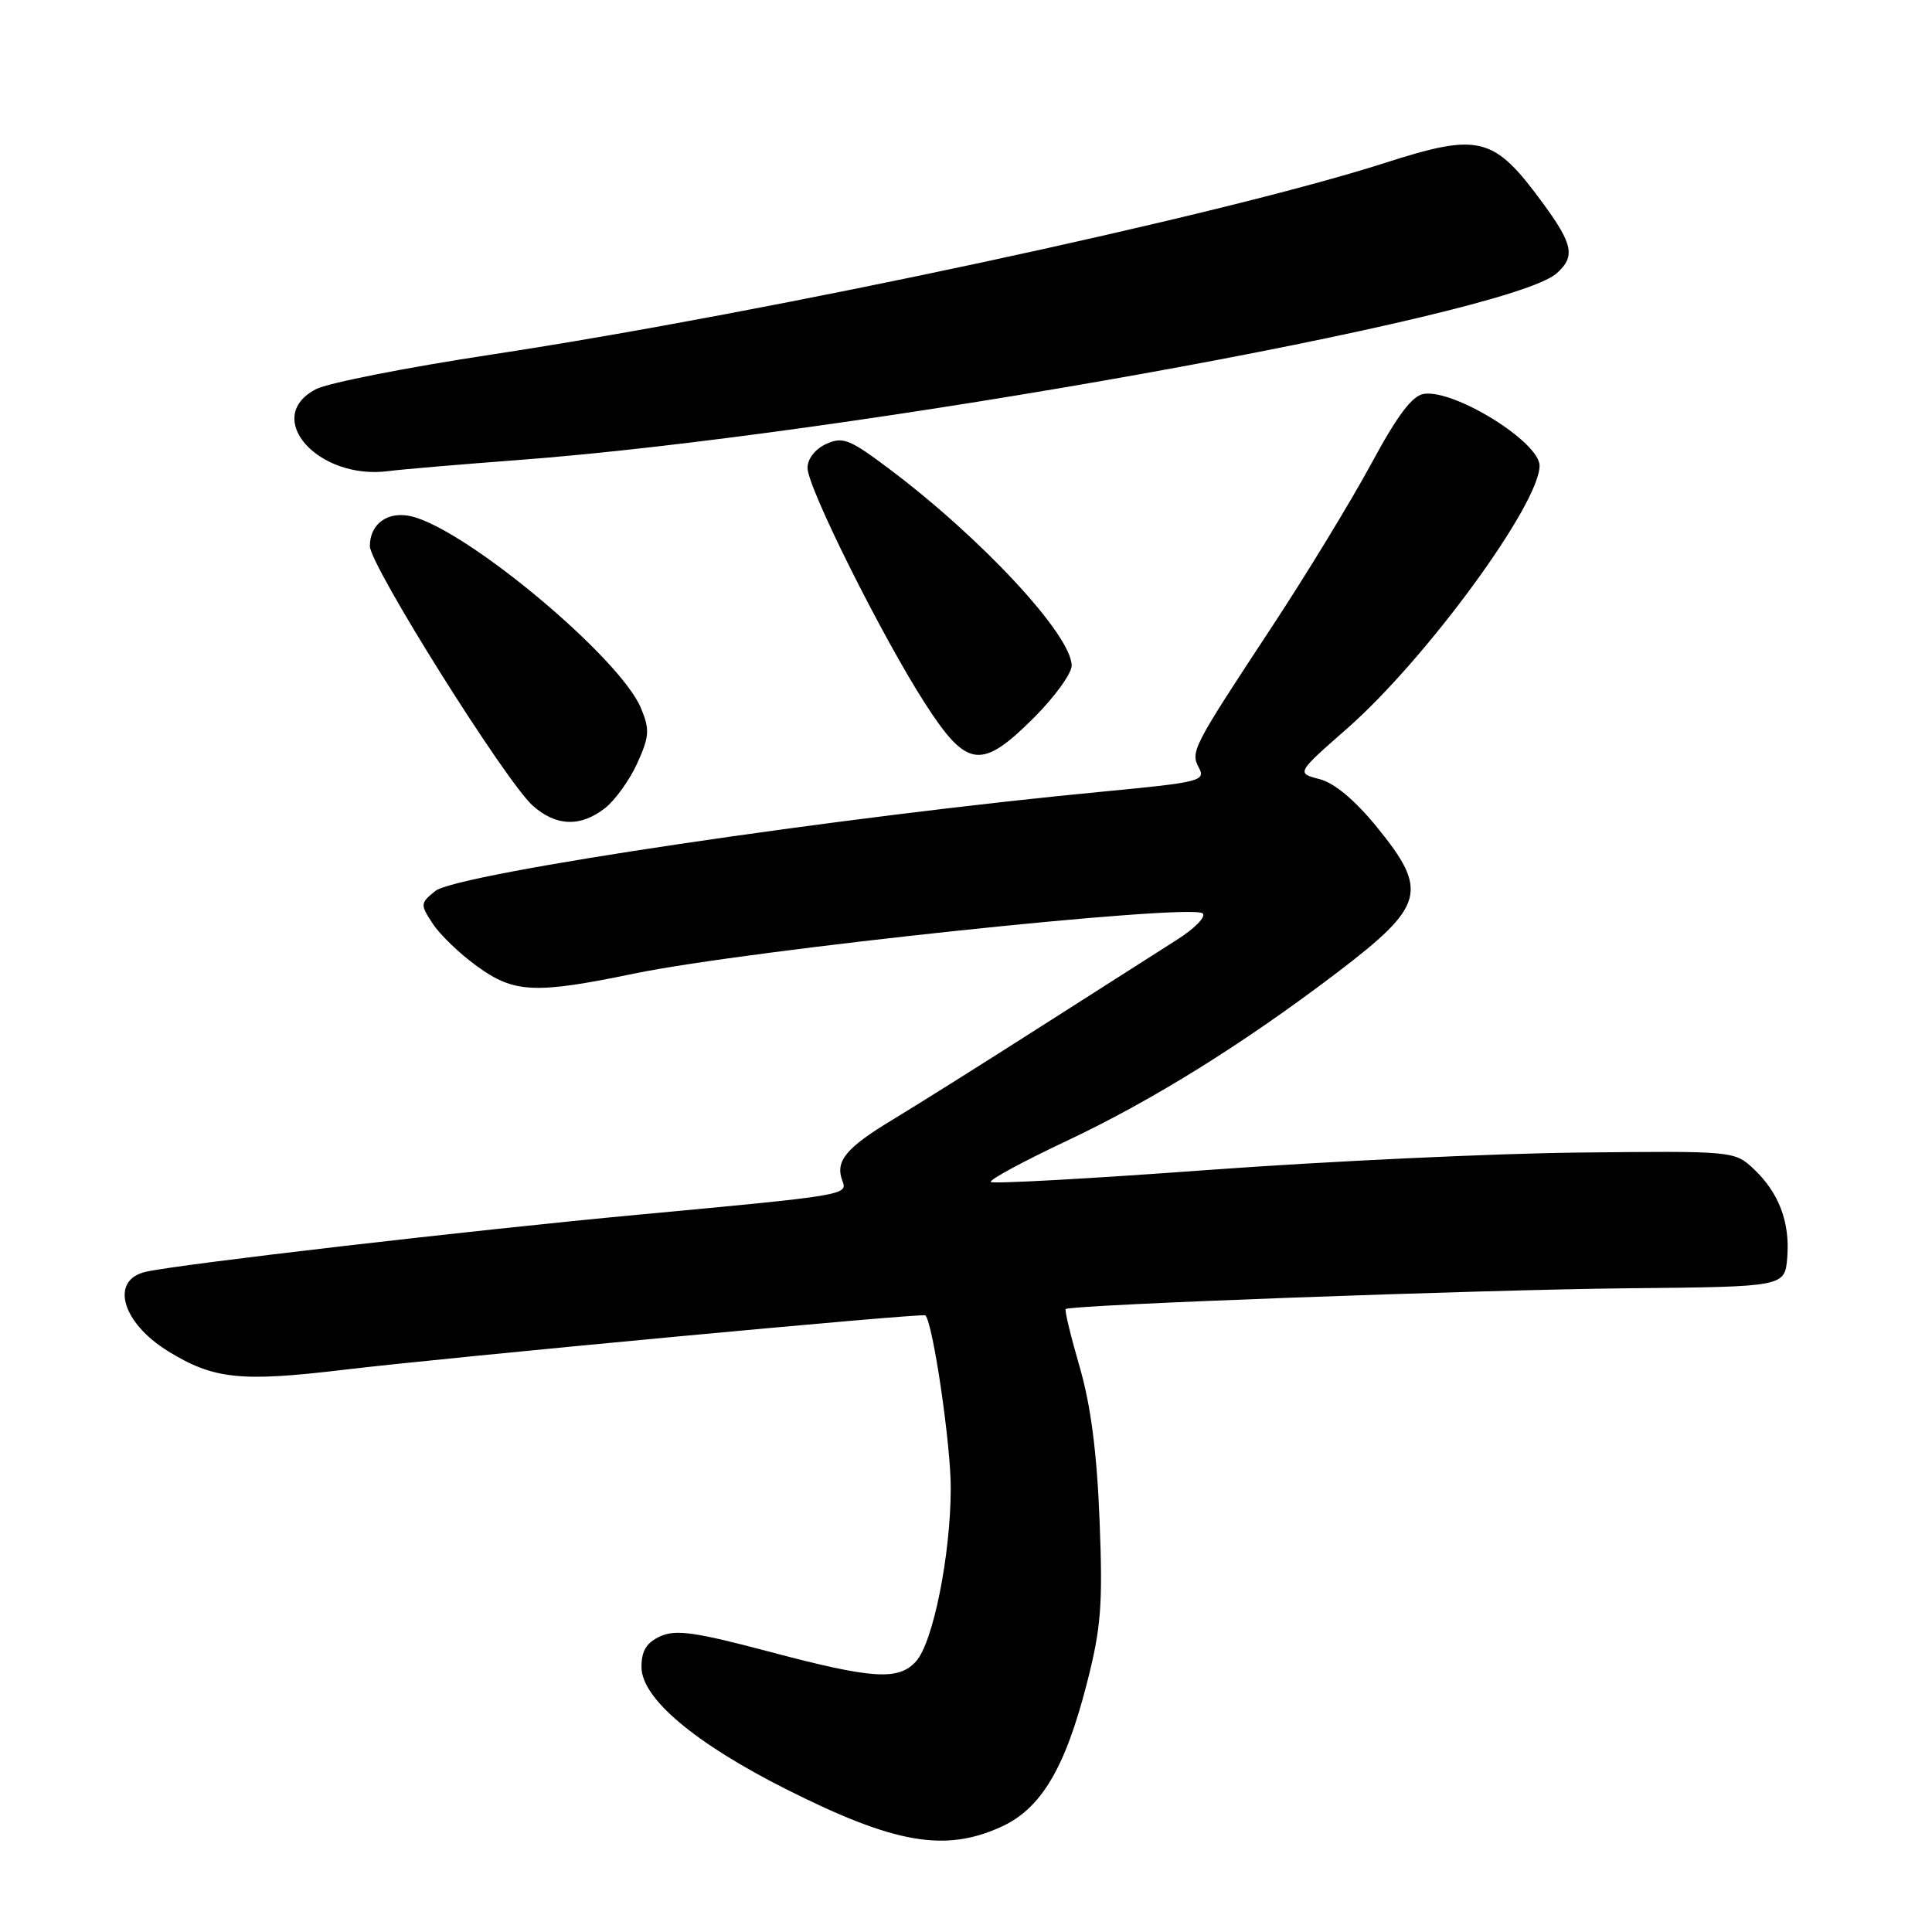 <?xml version="1.0" encoding="UTF-8" standalone="no"?>
<!DOCTYPE svg PUBLIC "-//W3C//DTD SVG 1.1//EN" "http://www.w3.org/Graphics/SVG/1.1/DTD/svg11.dtd" >
<svg xmlns="http://www.w3.org/2000/svg" xmlns:xlink="http://www.w3.org/1999/xlink" version="1.1" viewBox="0 0 256 256">
 <g >
 <path fill="currentColor"
d=" M 132.65 242.07 C 137.94 239.67 141.14 234.31 144.03 223.00 C 145.90 215.70 146.14 212.67 145.70 201.50 C 145.35 192.47 144.54 186.24 143.06 181.12 C 141.88 177.06 141.05 173.62 141.21 173.46 C 141.78 172.89 195.95 170.90 216.00 170.70 C 236.50 170.50 236.50 170.50 236.82 166.62 C 237.20 161.94 235.70 158.00 232.33 154.85 C 229.84 152.52 229.60 152.50 209.21 152.72 C 197.87 152.84 175.81 153.88 160.18 155.02 C 144.56 156.17 131.55 156.89 131.29 156.62 C 131.02 156.35 135.56 153.90 141.37 151.16 C 152.75 145.79 164.82 138.27 177.19 128.86 C 188.79 120.02 189.33 118.05 182.46 109.61 C 179.54 106.02 176.82 103.75 174.85 103.24 C 171.77 102.44 171.77 102.44 178.49 96.54 C 188.94 87.37 204.00 66.81 204.00 61.71 C 204.00 58.58 192.78 51.60 188.69 52.19 C 187.13 52.41 185.20 54.97 181.67 61.50 C 178.99 66.45 173.09 76.14 168.55 83.03 C 157.93 99.17 157.71 99.59 158.89 101.79 C 159.78 103.45 158.84 103.68 146.67 104.84 C 111.51 108.17 60.53 115.75 57.68 118.06 C 55.68 119.68 55.66 119.84 57.34 122.39 C 58.29 123.85 60.92 126.38 63.19 128.02 C 68.12 131.60 70.87 131.73 84.00 129.01 C 99.04 125.89 157.89 119.66 159.36 121.03 C 159.84 121.47 158.27 123.07 155.86 124.58 C 153.46 126.10 145.43 131.22 138.00 135.97 C 130.57 140.72 121.73 146.28 118.35 148.32 C 112.09 152.09 110.63 153.86 111.62 156.46 C 112.35 158.35 112.11 158.39 84.50 160.96 C 62.72 162.99 23.99 167.48 19.36 168.51 C 14.52 169.58 16.10 175.25 22.30 179.06 C 28.33 182.77 31.92 183.14 45.66 181.49 C 59.66 179.82 122.30 173.96 122.62 174.29 C 123.63 175.33 126.00 191.47 125.98 197.21 C 125.96 206.10 123.64 217.64 121.37 220.15 C 119.04 222.72 115.57 222.48 101.87 218.84 C 92.10 216.25 89.55 215.89 87.49 216.82 C 85.66 217.66 85.00 218.73 85.00 220.89 C 85.00 225.04 92.07 230.99 104.27 237.13 C 118.54 244.30 125.19 245.46 132.65 242.07 Z  M 80.18 107.07 C 81.53 106.01 83.45 103.33 84.45 101.11 C 86.05 97.57 86.11 96.67 84.93 93.83 C 82.18 87.19 62.00 70.29 54.60 68.44 C 51.45 67.65 49.00 69.37 49.01 72.37 C 49.03 74.92 66.99 103.54 70.59 106.75 C 73.68 109.51 76.94 109.62 80.18 107.07 Z  M 137.05 95.05 C 139.77 92.32 142.00 89.24 142.00 88.20 C 142.00 84.16 130.07 71.31 117.72 62.05 C 112.58 58.19 111.66 57.83 109.47 58.83 C 108.02 59.49 107.00 60.80 107.00 62.00 C 107.00 64.59 116.89 84.39 122.60 93.25 C 128.14 101.83 130.03 102.07 137.05 95.05 Z  M 68.50 60.97 C 112.31 57.69 199.72 41.99 206.25 36.23 C 208.77 34.01 208.45 32.38 204.41 26.88 C 197.92 18.04 196.05 17.56 183.50 21.59 C 161.82 28.55 101.94 41.39 65.13 46.98 C 53.93 48.68 43.47 50.74 41.88 51.56 C 34.70 55.28 42.13 63.67 51.50 62.42 C 53.15 62.20 60.80 61.55 68.50 60.97 Z "/>
</g>
</svg>